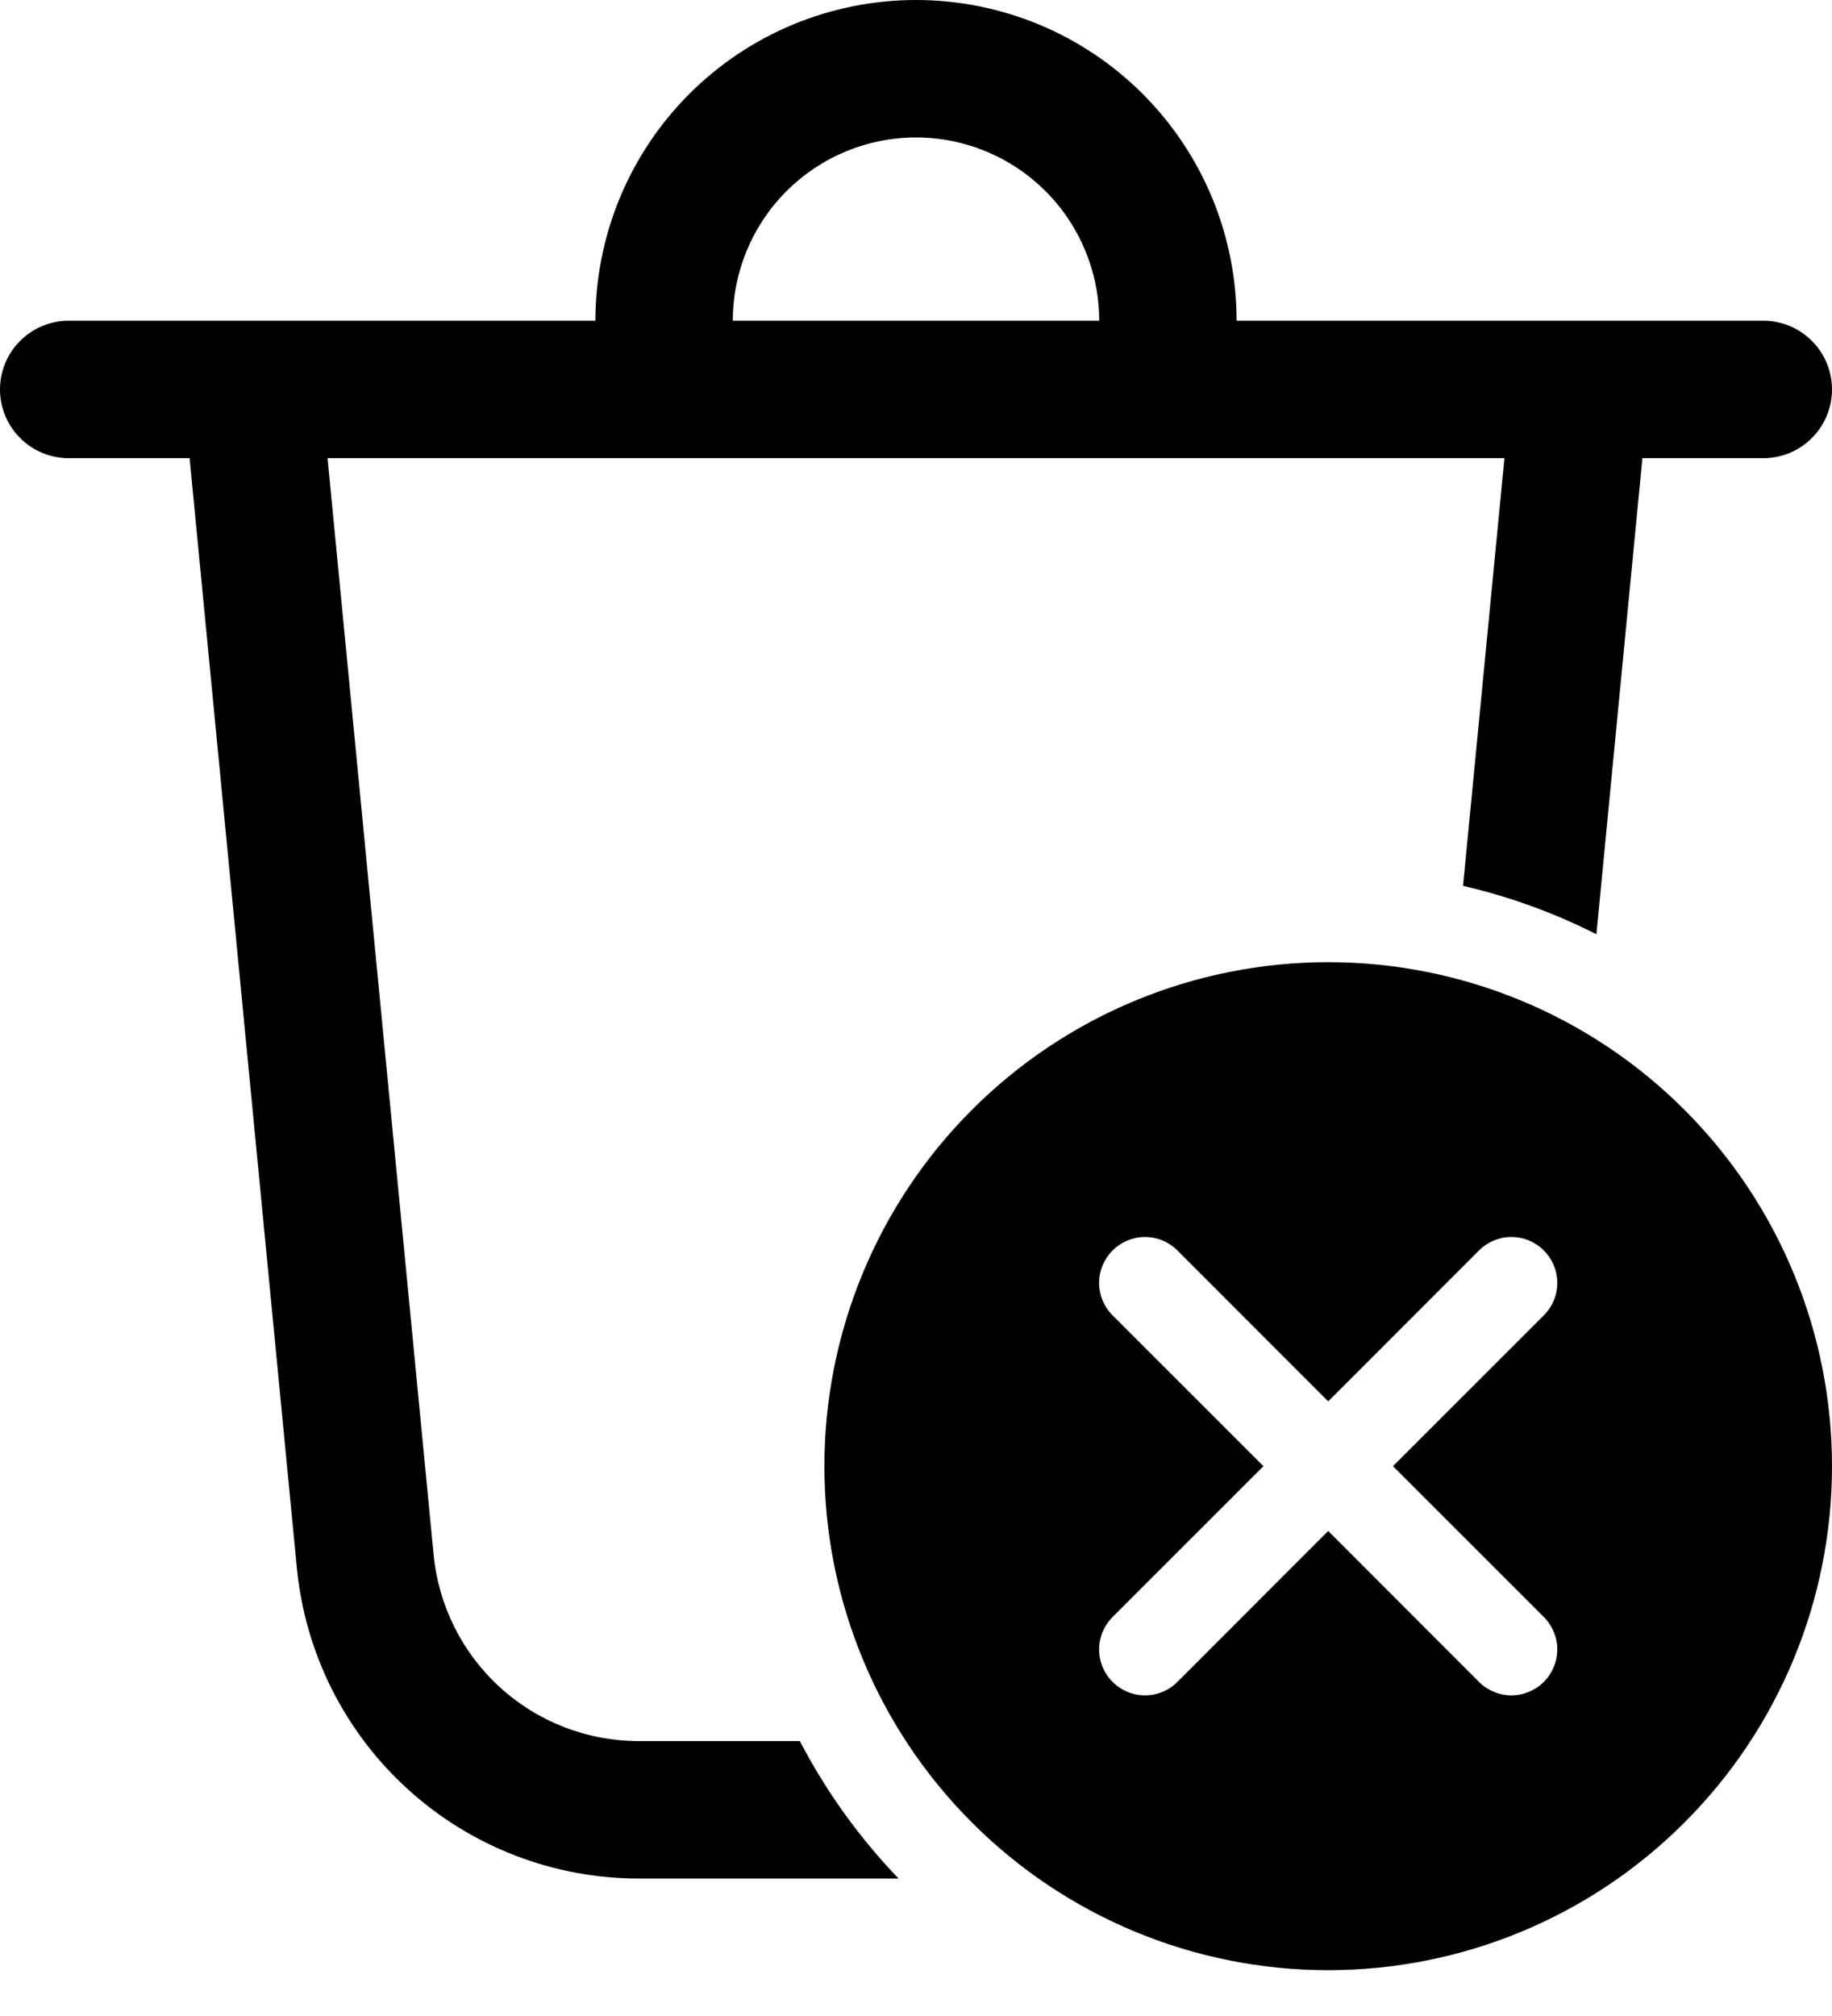 <svg id="delete" viewBox="0 0 20 22" fill="none" xmlns="http://www.w3.org/2000/svg">
<path d="M12 3.5C12 2.97 11.789 2.461 11.414 2.086C11.039 1.711 10.53 1.5 10 1.5C9.47 1.5 8.961 1.711 8.586 2.086C8.211 2.461 8 2.97 8 3.5H12ZM6.5 3.5C6.5 3.04 6.591 2.585 6.766 2.161C6.942 1.736 7.2 1.35 7.525 1.025C7.85 0.7 8.236 0.442 8.661 0.266C9.085 0.091 9.54 0 10 0C10.46 0 10.915 0.091 11.339 0.266C11.764 0.442 12.15 0.7 12.475 1.025C12.8 1.35 13.058 1.736 13.234 2.161C13.409 2.585 13.5 3.04 13.5 3.5H19.25C19.449 3.5 19.64 3.579 19.78 3.72C19.921 3.86 20 4.051 20 4.25C20 4.449 19.921 4.64 19.78 4.78C19.64 4.921 19.449 5 19.25 5H17.93L17.428 10.195C16.966 9.961 16.477 9.784 15.972 9.667L16.424 5H3.576L4.734 16.967C4.788 17.524 5.047 18.04 5.461 18.416C5.875 18.792 6.415 19 6.974 19H8.732C9.018 19.549 9.381 20.054 9.81 20.5H6.974C6.042 20.5 5.143 20.153 4.453 19.526C3.763 18.9 3.331 18.039 3.241 17.111L2.07 5H0.75C0.551 5 0.36 4.921 0.22 4.78C0.079 4.64 0 4.449 0 4.25C0 4.051 0.079 3.86 0.22 3.72C0.36 3.579 0.551 3.5 0.75 3.5H6.5ZM20 16C20 17.459 19.421 18.858 18.389 19.889C17.358 20.921 15.959 21.5 14.5 21.5C13.041 21.5 11.642 20.921 10.611 19.889C9.579 18.858 9 17.459 9 16C9 14.541 9.579 13.142 10.611 12.111C11.642 11.079 13.041 10.5 14.5 10.5C15.959 10.5 17.358 11.079 18.389 12.111C19.421 13.142 20 14.541 20 16ZM12.854 13.646C12.76 13.552 12.633 13.499 12.5 13.499C12.367 13.499 12.24 13.552 12.146 13.646C12.052 13.74 11.999 13.867 11.999 14C11.999 14.133 12.052 14.26 12.146 14.354L13.793 16L12.146 17.646C12.052 17.74 11.999 17.867 11.999 18C11.999 18.133 12.052 18.26 12.146 18.354C12.24 18.448 12.367 18.501 12.5 18.501C12.633 18.501 12.76 18.448 12.854 18.354L14.5 16.707L16.146 18.354C16.192 18.401 16.248 18.437 16.308 18.462C16.369 18.488 16.434 18.501 16.5 18.501C16.566 18.501 16.631 18.488 16.692 18.462C16.752 18.437 16.808 18.401 16.854 18.354C16.901 18.308 16.937 18.252 16.962 18.192C16.988 18.131 17.001 18.066 17.001 18C17.001 17.934 16.988 17.869 16.962 17.808C16.937 17.748 16.901 17.692 16.854 17.646L15.207 16L16.854 14.354C16.948 14.26 17.001 14.133 17.001 14C17.001 13.867 16.948 13.74 16.854 13.646C16.76 13.552 16.633 13.499 16.5 13.499C16.367 13.499 16.24 13.552 16.146 13.646L14.5 15.293L12.854 13.646Z" fill="currentColor"/>
</svg>
